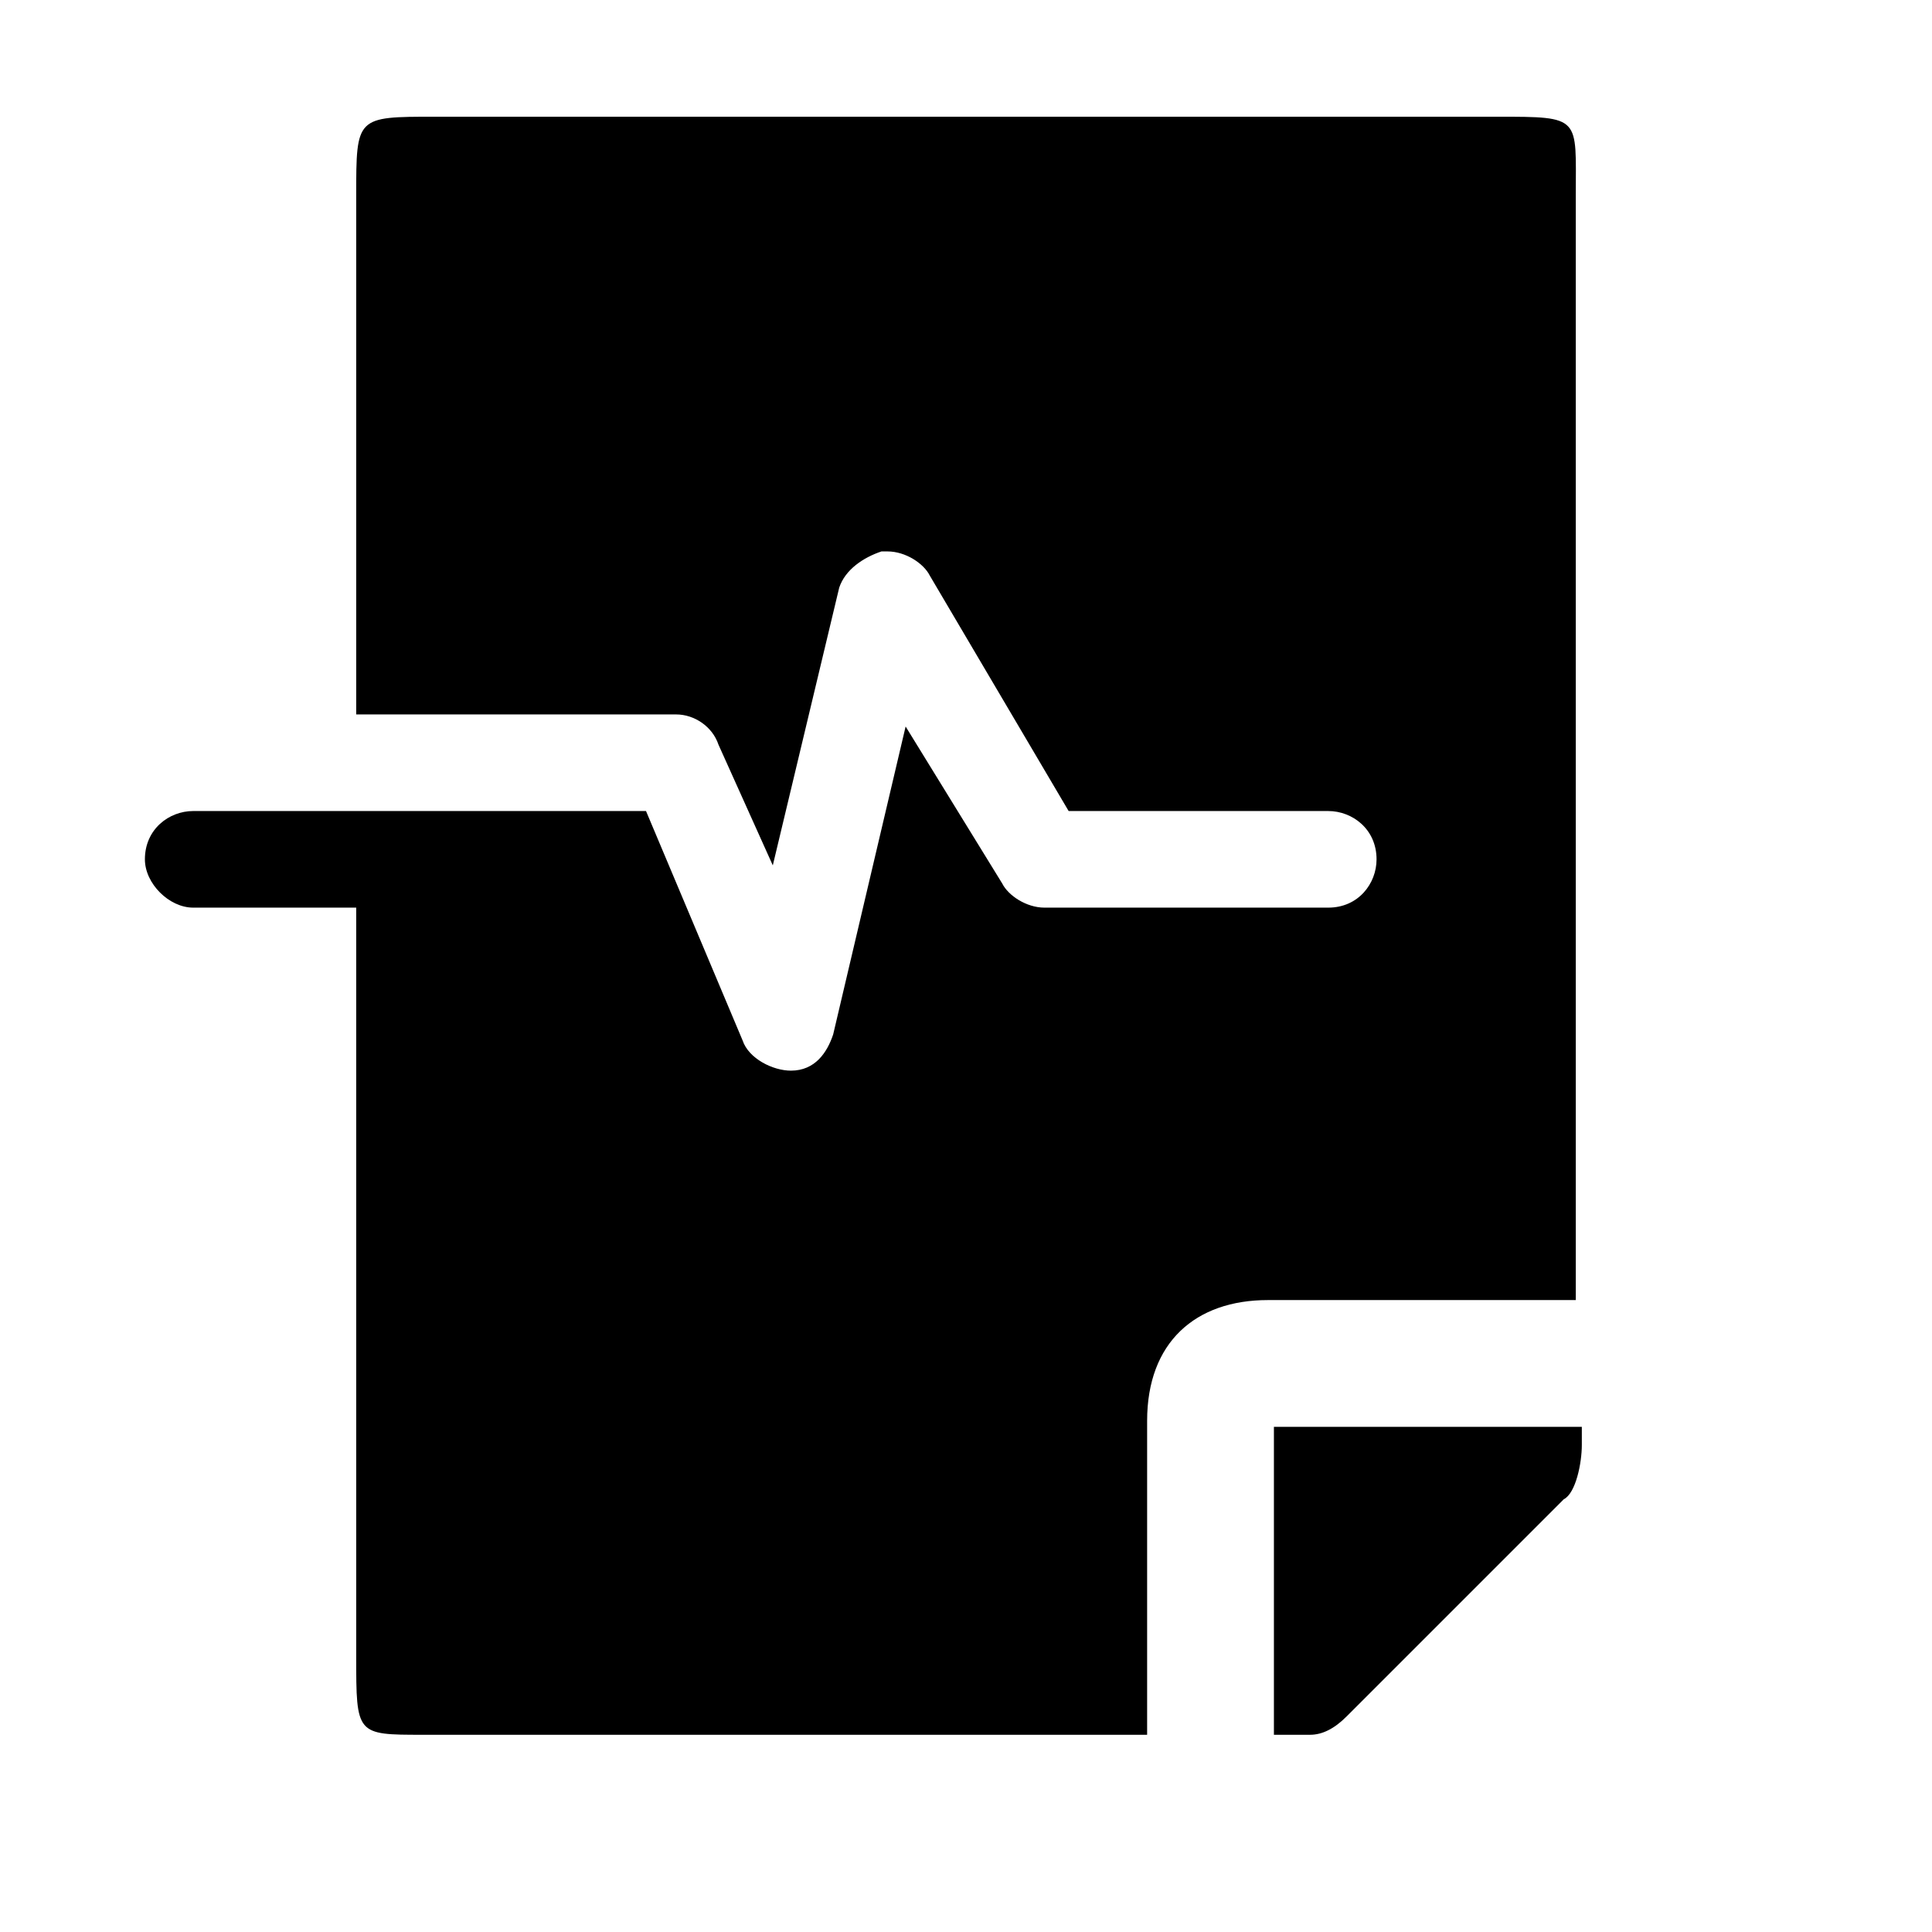 <!-- file-medical-alt icon -->
<svg xmlns="http://www.w3.org/2000/svg" viewBox="0 -64 1024 1024">
  <path d="M828.8 730.666l-115.2 115.2c-6.4 6.4-12.8 9.6-19.2 9.6h-19.2v-163.2h163.2v9.6c0 9.6-3.2 25.6-9.6 28.8zM835.2 625.066h-163.2c-38.4 0-64 22.4-64 64v166.4h-384c-35.2 0-35.2 0-35.2-41.6v-396.8h-86.4c-12.8 0-25.6-12.8-25.6-25.6 0-16 12.8-25.6 25.6-25.6h240l51.2 121.6c3.2 9.6 16 16 25.6 16 12.8 0 19.2-9.6 22.4-19.2l38.4-163.2 51.2 83.2c3.2 6.4 12.8 12.8 22.4 12.8h150.4c16 0 25.6-12.8 25.6-25.6 0-16-12.8-25.6-25.6-25.6h-137.6l-73.6-124.8c-3.2-6.4-12.8-12.8-22.4-12.8 0 0-3.2 0-3.2 0-9.6 3.2-19.2 9.6-22.4 19.2l-35.2 147.2-28.8-64c-3.2-9.6-12.8-16-22.4-16h-169.6v-275.2c0-41.6 0-41.6 41.6-41.6h563.2c44.8 0 41.6 0 41.6 41.6v585.6z"/>
</svg>
